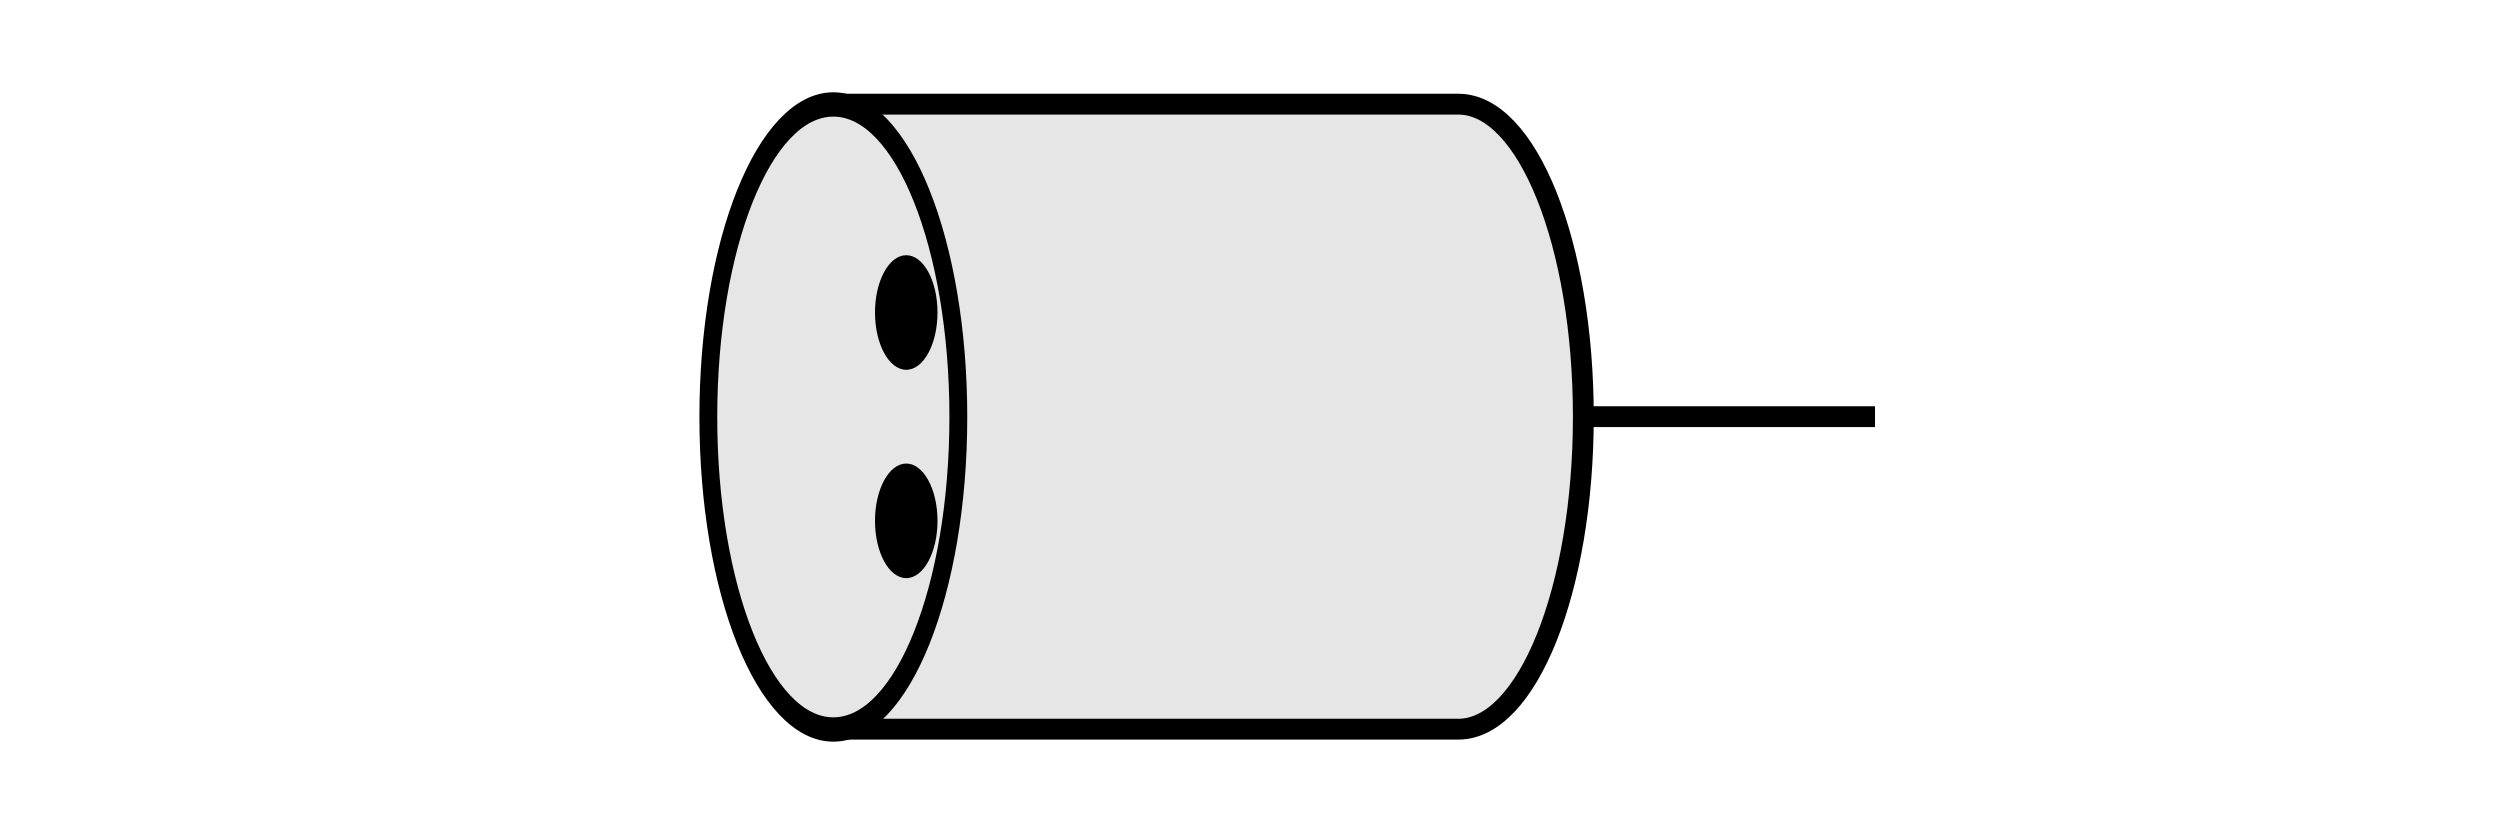 <svg version="1.1" viewBox="0 0 120 40" xmlns="http://www.w3.org/2000/svg">
 <path d="m40 5c15 0 26.686-4e-6 30-2e-6 3.314 0 6 6.716 6 15s-2.686 15-6 15c-3.314 2e-6 -20-2e-6 -30-2e-6" fill="#e6e6e6" fill-rule="evenodd" stroke="#000"/>
 <ellipse transform="matrix(4,0,0,5.455,-266,-170.91)" cx="76.5" cy="35" rx="1.5" ry="2.75" d="m 78,35 c 0,1.519 -0.672,2.75 -1.5,2.75 -0.828,0 -1.5,-1.231 -1.5,-2.75 0,-1.519 0.672,-2.75 1.5,-2.75 0.828,0 1.5,1.231 1.5,2.75 z" fill="#e6e6e6" stroke="#000" stroke-width=".214"/>
 <path d="m76 20h14" fill="none" stroke="#000" stroke-width="1px"/>
 <ellipse transform="matrix(-1 0 0 1 0 -20)" cx="-43.5" cy="35" rx="1.5" ry="2.75" d="m -42,35 c 0,1.519 -0.672,2.75 -1.5,2.75 -0.828,0 -1.5,-1.231 -1.5,-2.75 0,-1.519 0.672,-2.75 1.5,-2.75 0.828,0 1.5,1.231 1.5,2.75 z"/>
 <ellipse transform="matrix(-1 0 0 1 0 -20)" cx="-43.5" cy="45" rx="1.5" ry="2.75" d="m -42,45 c 0,1.519 -0.672,2.75 -1.5,2.75 -0.828,0 -1.5,-1.231 -1.5,-2.75 0,-1.519 0.672,-2.75 1.5,-2.75 0.828,0 1.5,1.231 1.5,2.75 z"/>
</svg>

